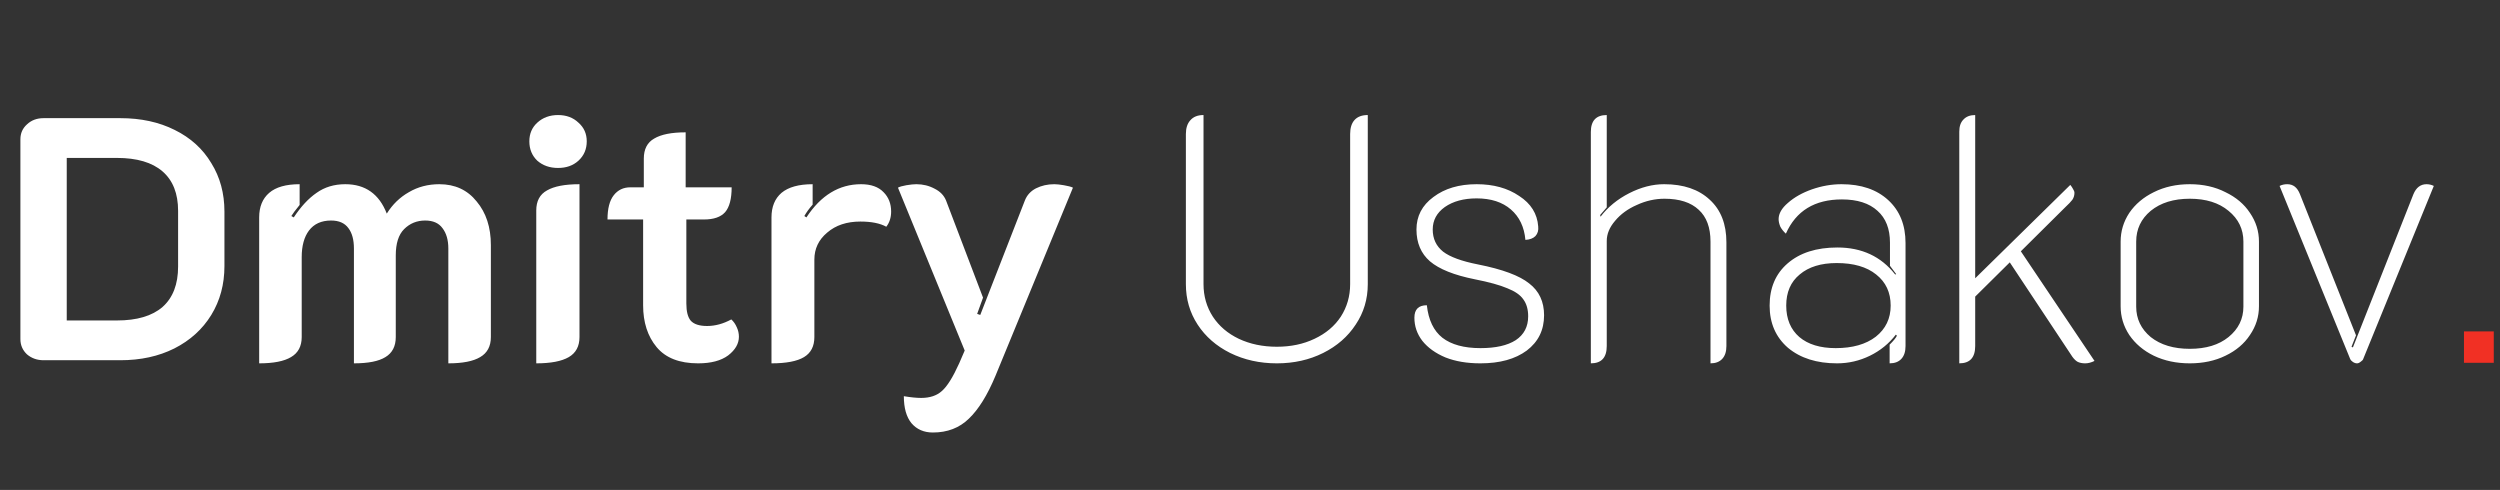 <svg width="347" height="68" viewBox="0 0 347 68" fill="none" xmlns="http://www.w3.org/2000/svg">
<rect x="0" y="0" width="347" height="68" fill="#333333" stroke="none"/>
<path d="M342 50.356V46H346.136V50.356H342Z" fill="#F13024"/>
<path d="M177.224 50.432C174.856 50.432 172.696 49.952 170.744 48.992C168.824 48.032 167.32 46.72 166.232 45.056C165.144 43.392 164.6 41.52 164.6 39.44V18.608C164.6 17.776 164.808 17.136 165.224 16.688C165.64 16.208 166.248 15.968 167.048 15.968V39.44C167.048 41.104 167.48 42.608 168.344 43.952C169.208 45.264 170.408 46.288 171.944 47.024C173.512 47.76 175.272 48.128 177.224 48.128C179.176 48.128 180.92 47.76 182.456 47.024C184.024 46.288 185.24 45.264 186.104 43.952C186.968 42.608 187.4 41.104 187.4 39.44V18.608C187.4 17.744 187.608 17.088 188.024 16.64C188.44 16.192 189.048 15.968 189.848 15.968V39.44C189.848 41.52 189.288 43.392 188.168 45.056C187.08 46.72 185.576 48.032 183.656 48.992C181.736 49.952 179.592 50.432 177.224 50.432ZM205.486 50.432C203.63 50.432 202.014 50.16 200.638 49.616C199.262 49.04 198.19 48.272 197.422 47.312C196.686 46.352 196.318 45.28 196.318 44.096C196.318 42.944 196.894 42.368 198.046 42.368C198.27 44.416 198.99 45.92 200.206 46.88C201.454 47.84 203.214 48.32 205.486 48.32C207.598 48.32 209.23 47.952 210.382 47.216C211.534 46.448 212.11 45.344 212.11 43.904C212.11 42.944 211.886 42.16 211.438 41.552C211.022 40.944 210.286 40.432 209.23 40.016C208.174 39.568 206.67 39.152 204.718 38.768C201.838 38.192 199.758 37.36 198.478 36.272C197.23 35.184 196.605 33.712 196.605 31.856C196.605 30 197.39 28.496 198.958 27.344C200.526 26.16 202.526 25.568 204.958 25.568C207.294 25.568 209.262 26.112 210.862 27.2C212.494 28.256 213.374 29.664 213.502 31.424C213.566 31.968 213.438 32.416 213.118 32.768C212.798 33.088 212.334 33.264 211.726 33.296C211.566 31.504 210.894 30.096 209.71 29.072C208.526 28.048 206.942 27.536 204.958 27.536C203.166 27.536 201.694 27.936 200.542 28.736C199.422 29.536 198.862 30.576 198.862 31.856C198.862 33.136 199.342 34.16 200.302 34.928C201.262 35.664 202.878 36.256 205.15 36.704C208.542 37.376 210.91 38.256 212.254 39.344C213.63 40.4 214.318 41.872 214.318 43.76C214.318 45.808 213.518 47.44 211.918 48.656C210.318 49.84 208.174 50.432 205.486 50.432ZM220.809 18.32C220.809 16.752 221.545 15.968 223.017 15.968V28.784L222.105 29.84L222.153 30.08C223.177 28.736 224.505 27.648 226.137 26.816C227.769 25.984 229.385 25.568 230.985 25.568C233.673 25.568 235.785 26.288 237.321 27.728C238.857 29.136 239.625 31.104 239.625 33.632V48.032C239.625 48.8 239.433 49.392 239.049 49.808C238.665 50.224 238.121 50.432 237.417 50.432V33.536C237.417 31.584 236.873 30.112 235.785 29.12C234.697 28.096 233.113 27.584 231.033 27.584C229.721 27.584 228.441 27.872 227.193 28.448C225.945 28.992 224.937 29.728 224.169 30.656C223.401 31.552 223.017 32.48 223.017 33.44V48.032C223.017 49.632 222.281 50.432 220.809 50.432V18.32ZM254.984 50.432C252.168 50.432 249.896 49.712 248.168 48.272C246.472 46.8 245.624 44.848 245.624 42.416C245.624 39.952 246.456 38 248.12 36.56C249.816 35.088 252.12 34.352 255.032 34.352C258.424 34.352 261.096 35.6 263.048 38.096L263.192 38.048C262.872 37.6 262.584 37.216 262.328 36.896V33.68C262.328 31.76 261.752 30.288 260.6 29.264C259.448 28.208 257.8 27.68 255.656 27.68C251.88 27.68 249.288 29.264 247.88 32.432C247.56 32.144 247.304 31.824 247.112 31.472C246.952 31.088 246.872 30.736 246.872 30.416C246.872 29.648 247.304 28.896 248.168 28.16C249.032 27.392 250.136 26.768 251.48 26.288C252.856 25.808 254.232 25.568 255.608 25.568C258.328 25.568 260.488 26.304 262.088 27.776C263.688 29.248 264.488 31.232 264.488 33.728V48.032C264.488 48.8 264.296 49.392 263.912 49.808C263.528 50.224 262.984 50.432 262.28 50.432V47.84C262.856 47.264 263.192 46.848 263.288 46.592L263.144 46.448C262.184 47.696 260.984 48.672 259.544 49.376C258.104 50.08 256.584 50.432 254.984 50.432ZM254.792 48.32C257.128 48.32 258.984 47.792 260.36 46.736C261.736 45.648 262.424 44.208 262.424 42.416C262.424 40.592 261.752 39.152 260.408 38.096C259.096 37.04 257.272 36.512 254.936 36.512C252.76 36.512 251.048 37.04 249.8 38.096C248.552 39.12 247.928 40.56 247.928 42.416C247.928 44.272 248.536 45.728 249.752 46.784C250.968 47.808 252.648 48.32 254.792 48.32ZM290.717 50.096C290.269 50.32 289.837 50.432 289.421 50.432C289.037 50.432 288.701 50.368 288.413 50.24C288.157 50.112 287.901 49.872 287.645 49.52L278.957 36.416L274.157 41.168V48.032C274.157 49.632 273.421 50.432 271.949 50.432V18.272C271.949 17.536 272.141 16.976 272.525 16.592C272.909 16.176 273.453 15.968 274.157 15.968V38.624L287.357 25.664C287.517 25.856 287.645 26.048 287.741 26.24C287.869 26.432 287.933 26.608 287.933 26.768C287.933 27.12 287.837 27.44 287.645 27.728C287.453 27.984 287.117 28.336 286.637 28.784L280.493 34.88L290.717 50.096ZM303.944 50.432C302.088 50.432 300.424 50.08 298.952 49.376C297.512 48.672 296.376 47.712 295.544 46.496C294.744 45.28 294.344 43.952 294.344 42.512V33.536C294.344 32.096 294.744 30.768 295.544 29.552C296.376 28.336 297.512 27.376 298.952 26.672C300.424 25.936 302.088 25.568 303.944 25.568C305.8 25.568 307.448 25.936 308.888 26.672C310.36 27.376 311.496 28.336 312.296 29.552C313.128 30.768 313.544 32.096 313.544 33.536V42.512C313.544 43.952 313.128 45.28 312.296 46.496C311.496 47.712 310.36 48.672 308.888 49.376C307.448 50.08 305.8 50.432 303.944 50.432ZM303.944 48.416C306.184 48.416 307.976 47.872 309.32 46.784C310.696 45.664 311.384 44.256 311.384 42.56V33.536C311.384 31.808 310.696 30.384 309.32 29.264C307.976 28.144 306.184 27.584 303.944 27.584C301.704 27.584 299.896 28.144 298.52 29.264C297.176 30.384 296.504 31.808 296.504 33.536V42.56C296.504 44.256 297.176 45.664 298.52 46.784C299.896 47.872 301.704 48.416 303.944 48.416ZM327.158 50.432C326.966 50.432 326.774 50.368 326.582 50.24C326.39 50.112 326.262 49.968 326.198 49.808L316.406 25.808C316.726 25.648 317.078 25.568 317.462 25.568C317.878 25.568 318.23 25.68 318.518 25.904C318.806 26.128 319.046 26.48 319.238 26.96L327.014 46.544L326.39 48.128L326.582 48.224L334.982 26.96C335.366 26.032 335.974 25.568 336.806 25.568C337.158 25.568 337.494 25.648 337.814 25.808L328.022 49.808C327.99 49.936 327.878 50.064 327.686 50.192C327.494 50.352 327.318 50.432 327.158 50.432Z" fill="white"/>
<path d="M6.048 50C5.152 50 4.384 49.728 3.744 49.184C3.136 48.608 2.832 47.904 2.832 47.072V19.328C2.832 18.496 3.136 17.808 3.744 17.264C4.352 16.688 5.12 16.4 6.048 16.4H16.704C19.552 16.4 22.064 16.944 24.24 18.032C26.448 19.12 28.144 20.656 29.328 22.64C30.544 24.592 31.152 26.832 31.152 29.36V36.944C31.152 39.472 30.544 41.728 29.328 43.712C28.112 45.696 26.4 47.248 24.192 48.368C22.016 49.456 19.52 50 16.704 50H6.048ZM16.224 44.48C19.008 44.48 21.12 43.856 22.56 42.608C24 41.328 24.72 39.456 24.72 36.992V29.264C24.72 26.864 24 25.04 22.56 23.792C21.12 22.544 19.008 21.92 16.224 21.92H9.264V44.48H16.224ZM35.973 30.176C35.973 28.704 36.437 27.568 37.365 26.768C38.293 25.968 39.701 25.568 41.589 25.568V28.448C41.013 29.152 40.629 29.664 40.437 29.984L40.773 30.176C41.765 28.672 42.821 27.536 43.941 26.768C45.061 25.968 46.389 25.568 47.925 25.568C50.709 25.568 52.629 26.928 53.685 29.648C54.485 28.368 55.509 27.376 56.757 26.672C58.005 25.936 59.413 25.568 60.981 25.568C63.157 25.568 64.885 26.368 66.165 27.968C67.477 29.536 68.133 31.552 68.133 34.016V46.784C68.133 48.064 67.637 48.992 66.645 49.568C65.685 50.144 64.213 50.432 62.229 50.432V34.496C62.229 33.312 61.957 32.368 61.413 31.664C60.901 30.96 60.101 30.608 59.013 30.608C57.861 30.608 56.885 31.008 56.085 31.808C55.317 32.576 54.933 33.792 54.933 35.456V46.784C54.933 48.064 54.453 48.992 53.493 49.568C52.565 50.144 51.109 50.432 49.125 50.432V34.496C49.125 33.28 48.869 32.336 48.357 31.664C47.845 30.96 47.045 30.608 45.957 30.608C44.613 30.608 43.589 31.072 42.885 32C42.213 32.896 41.877 34.128 41.877 35.696V46.784C41.877 48.064 41.381 48.992 40.389 49.568C39.429 50.144 37.957 50.432 35.973 50.432V30.176ZM77.457 23.312C76.305 23.312 75.345 22.976 74.577 22.304C73.841 21.6 73.473 20.704 73.473 19.616C73.473 18.56 73.841 17.696 74.577 17.024C75.345 16.32 76.305 15.968 77.457 15.968C78.609 15.968 79.553 16.32 80.289 17.024C81.057 17.696 81.441 18.56 81.441 19.616C81.441 20.704 81.057 21.6 80.289 22.304C79.553 22.976 78.609 23.312 77.457 23.312ZM74.433 29.216C74.433 27.904 74.929 26.976 75.921 26.432C76.913 25.856 78.417 25.568 80.433 25.568V46.784C80.433 48.064 79.937 48.992 78.945 49.568C77.953 50.144 76.449 50.432 74.433 50.432V29.216ZM96.897 50.432C94.305 50.432 92.385 49.68 91.137 48.176C89.889 46.672 89.265 44.736 89.265 42.368V30.464H84.321C84.321 28.96 84.609 27.84 85.185 27.104C85.761 26.368 86.529 26 87.489 26H89.361V22.016C89.361 20.704 89.841 19.776 90.801 19.232C91.761 18.656 93.217 18.368 95.169 18.368V26H101.553C101.553 27.6 101.249 28.752 100.641 29.456C100.033 30.128 99.057 30.464 97.713 30.464H95.265V42.128C95.265 43.248 95.473 44.048 95.889 44.528C96.337 45.008 97.089 45.248 98.145 45.248C99.265 45.248 100.385 44.944 101.505 44.336C101.825 44.624 102.081 44.992 102.273 45.44C102.465 45.856 102.561 46.288 102.561 46.736C102.561 47.696 102.065 48.56 101.073 49.328C100.081 50.064 98.689 50.432 96.897 50.432ZM119.418 30.752C117.53 30.752 115.994 31.264 114.81 32.288C113.626 33.28 113.034 34.528 113.034 36.032V46.784C113.034 48.064 112.554 48.992 111.594 49.568C110.634 50.144 109.13 50.432 107.082 50.432V30.176C107.082 28.704 107.546 27.568 108.474 26.768C109.434 25.968 110.874 25.568 112.794 25.568V28.4C112.314 28.944 111.93 29.472 111.642 29.984L111.93 30.176C113.946 27.104 116.474 25.568 119.514 25.568C120.89 25.568 121.93 25.936 122.634 26.672C123.338 27.376 123.69 28.272 123.69 29.36C123.69 30.192 123.466 30.896 123.018 31.472C122.154 30.992 120.954 30.752 119.418 30.752ZM129.485 60.032C128.237 60.032 127.245 59.6 126.509 58.736C125.805 57.872 125.453 56.624 125.453 54.992C126.413 55.152 127.213 55.232 127.853 55.232C129.069 55.232 130.029 54.912 130.733 54.272C131.469 53.632 132.269 52.352 133.133 50.432L133.901 48.656L124.637 26.048C124.861 25.92 125.245 25.808 125.789 25.712C126.365 25.616 126.829 25.568 127.181 25.568C128.109 25.568 128.957 25.776 129.725 26.192C130.493 26.576 131.021 27.12 131.309 27.824L136.445 41.312L135.629 43.568L136.061 43.712L142.253 27.824C142.541 27.088 143.053 26.528 143.789 26.144C144.557 25.76 145.405 25.568 146.333 25.568C146.685 25.568 147.133 25.616 147.677 25.712C148.253 25.808 148.669 25.92 148.925 26.048L138.173 52.16C137.053 54.848 135.821 56.832 134.477 58.112C133.165 59.392 131.501 60.032 129.485 60.032Z" fill="white"/>
</svg>
